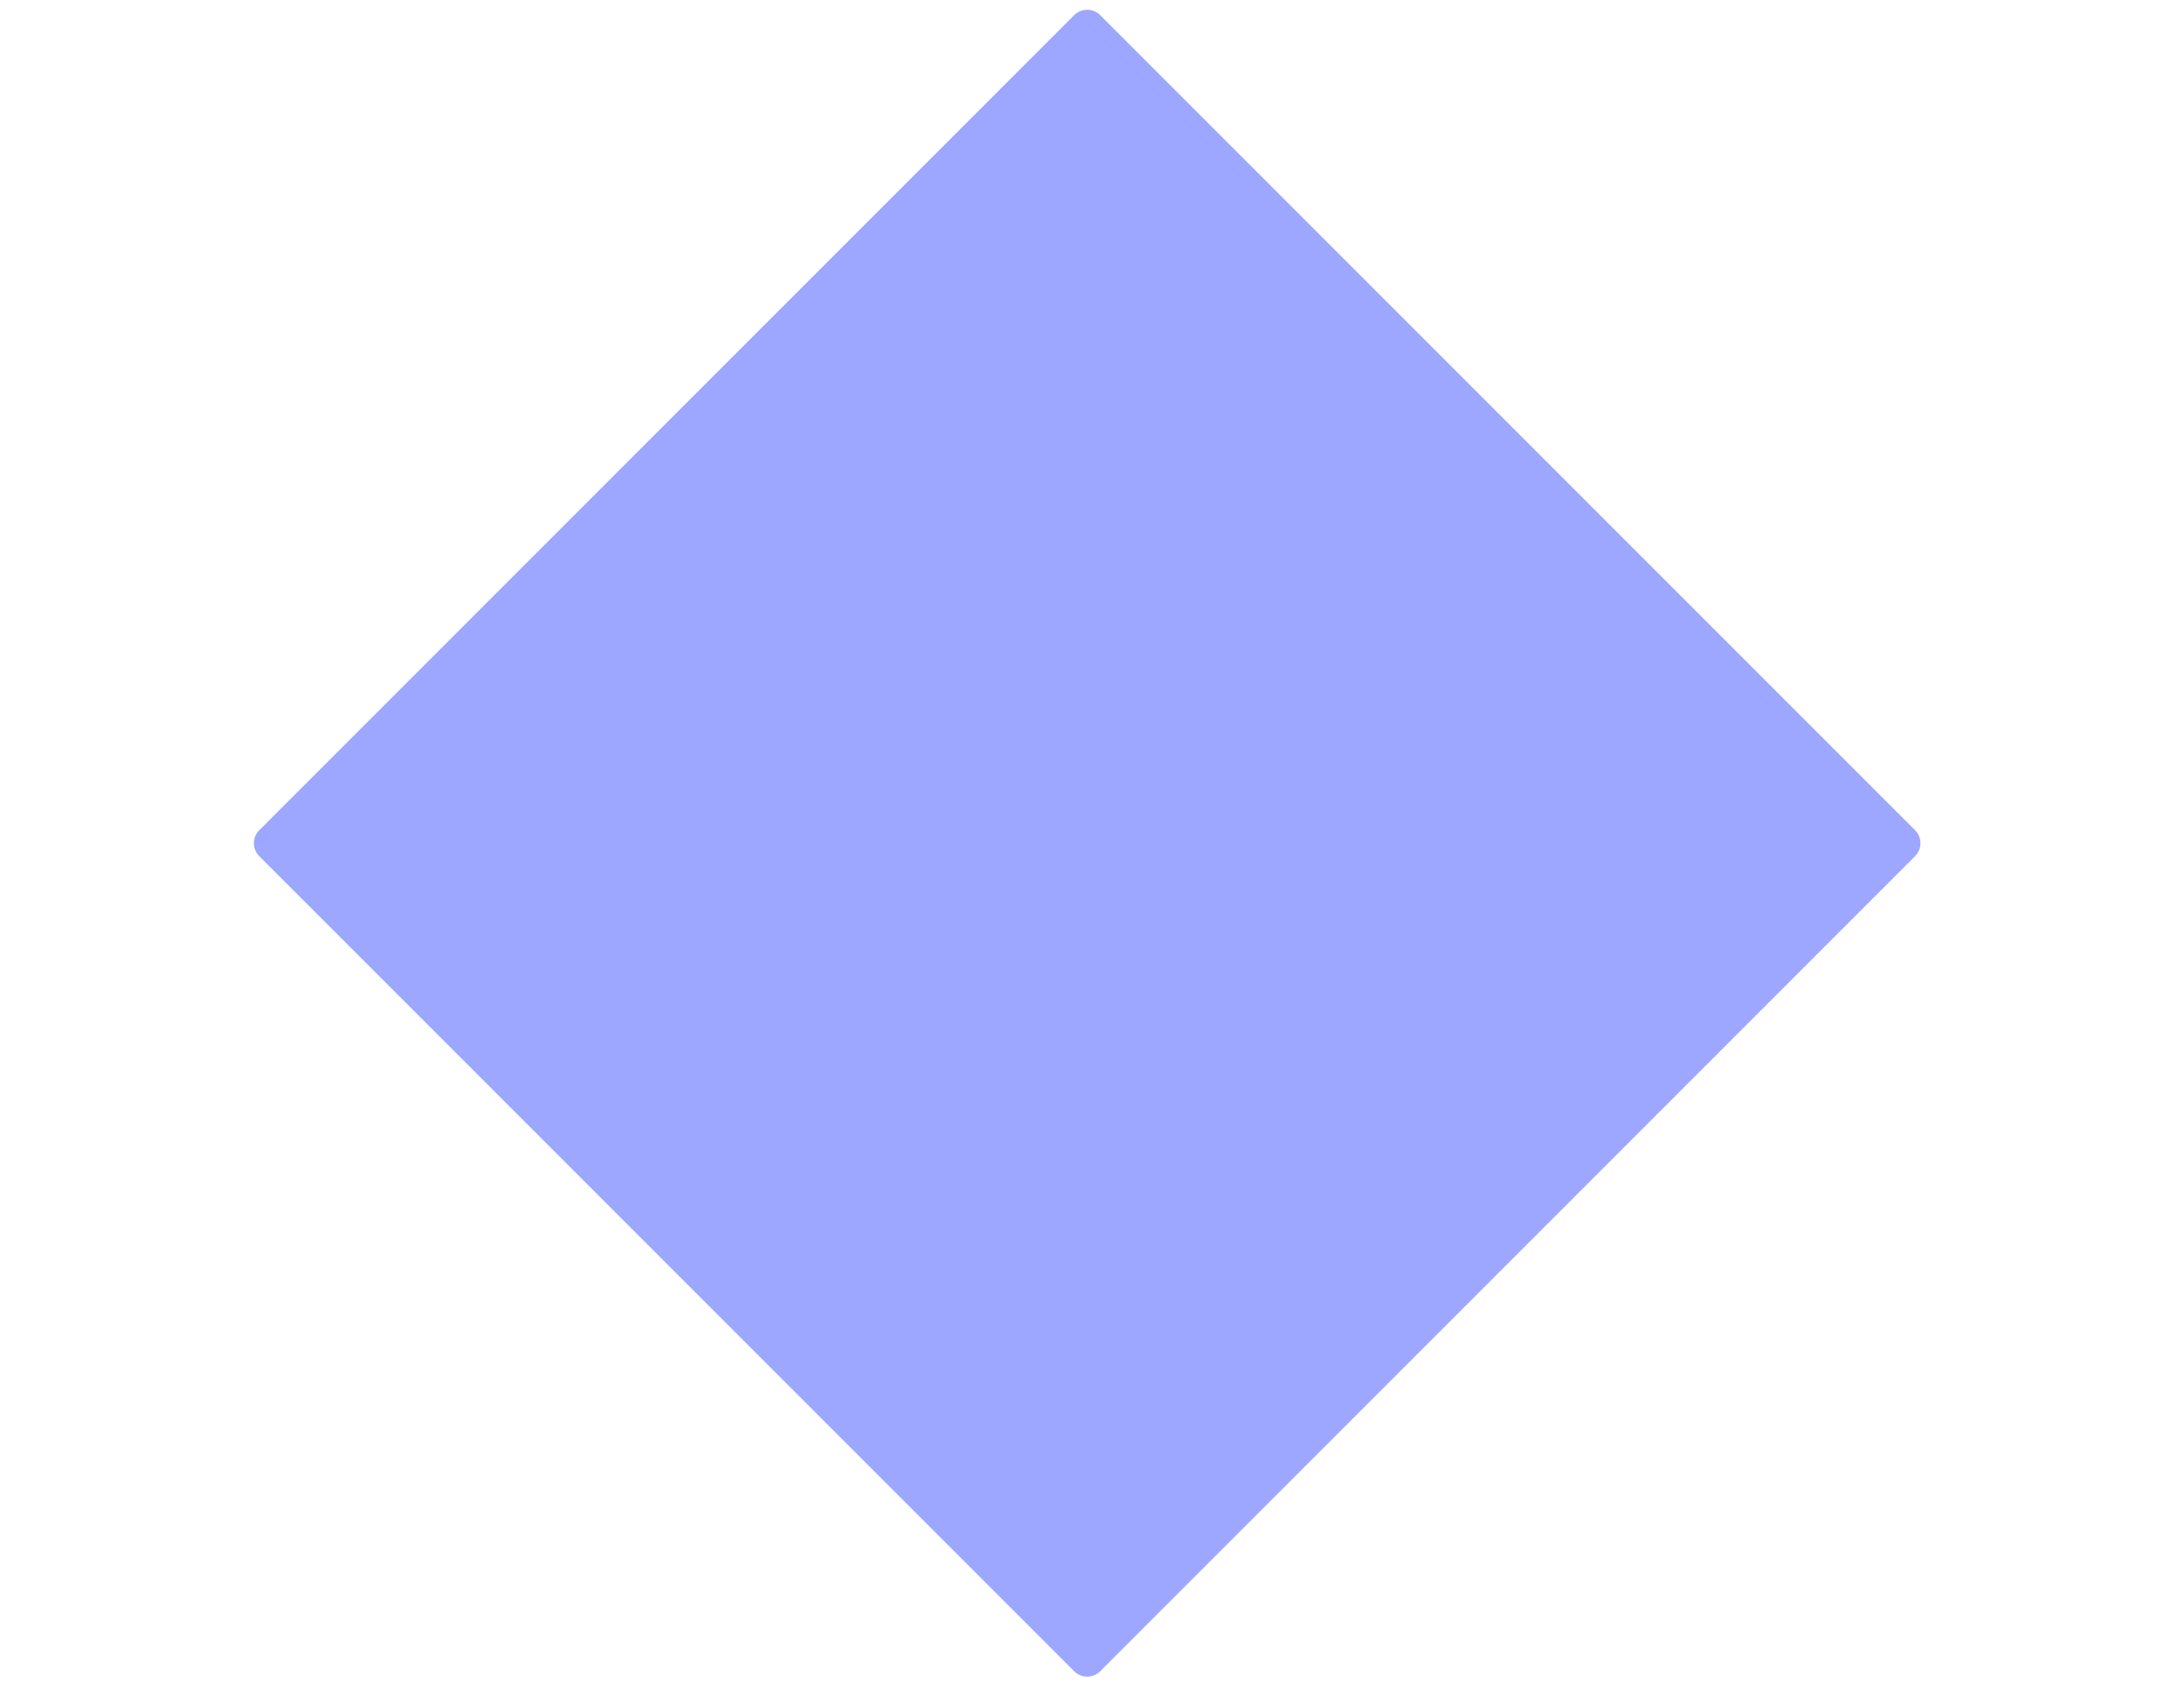<svg width="357" height="276" viewBox="0 0 357 276" fill="none" xmlns="http://www.w3.org/2000/svg">

<path d="M42.381 139.925C41.209 138.754 41.209 136.854 42.381 135.683L175.591 2.473C176.762 1.301 178.662 1.301 179.833 2.473L313.043 135.683C314.215 136.854 314.215 138.754 313.043 139.925L179.833 273.136C178.662 274.307 176.762 274.307 175.591 273.136L42.381 139.925Z" fill="#263CFF" fill-opacity="0.45"/>

</svg>
